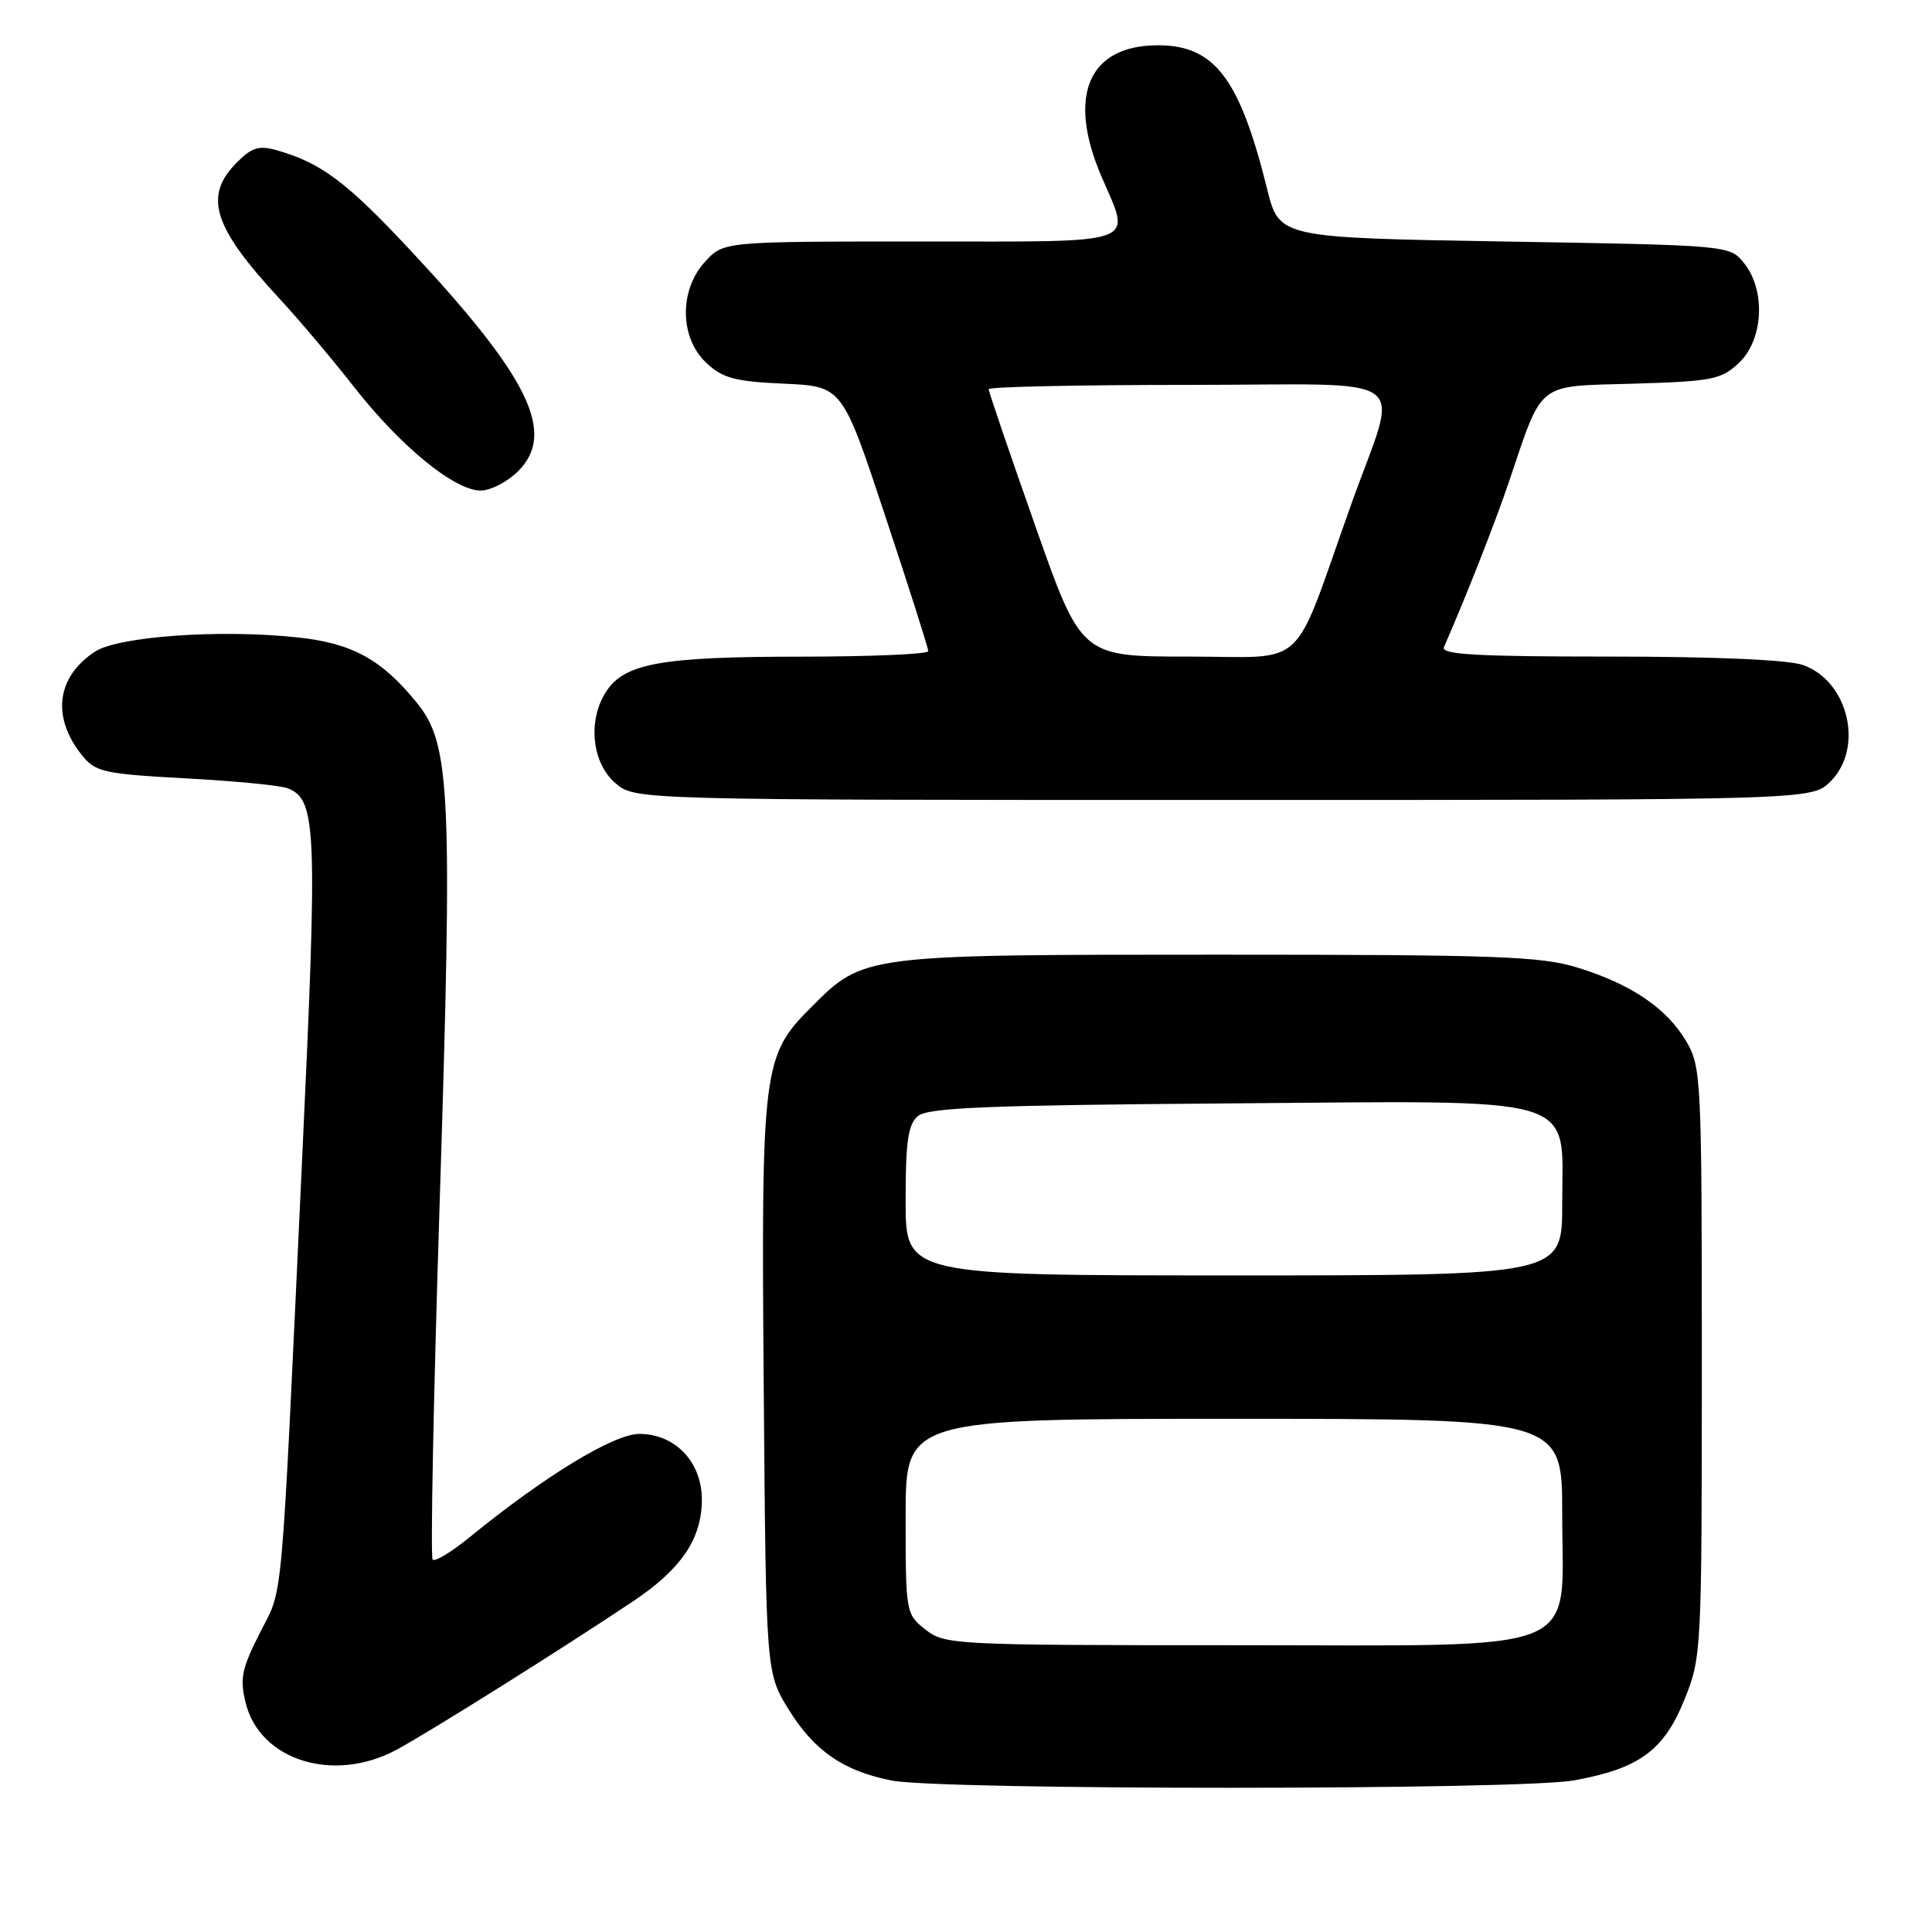 <?xml version="1.0" encoding="UTF-8" standalone="no"?>
<!DOCTYPE svg PUBLIC "-//W3C//DTD SVG 1.1//EN" "http://www.w3.org/Graphics/SVG/1.1/DTD/svg11.dtd" >
<svg xmlns="http://www.w3.org/2000/svg" xmlns:xlink="http://www.w3.org/1999/xlink" version="1.1" viewBox="0 0 256 256">
 <g >
 <path fill="currentColor"
d=" M 208.57 235.91 C 217.23 234.33 220.47 231.96 223.20 225.20 C 225.46 219.59 225.50 218.90 225.50 180.50 C 225.50 142.96 225.42 141.37 223.45 138.00 C 220.86 133.61 216.20 130.43 209.06 128.22 C 204.17 126.71 198.44 126.50 161.50 126.50 C 114.41 126.50 114.45 126.49 107.54 133.41 C 101.04 139.91 100.86 141.29 101.20 184.08 C 101.50 221.66 101.50 221.66 104.51 226.53 C 107.90 232.01 111.77 234.67 118.15 235.93 C 124.72 237.22 201.50 237.21 208.57 235.91 Z  M 52.51 231.87 C 56.72 229.62 74.79 218.28 83.90 212.17 C 90.30 207.88 92.99 203.90 93.00 198.70 C 93.00 193.72 89.46 190.00 84.72 190.00 C 81.33 190.00 72.20 195.56 62.20 203.71 C 59.83 205.64 57.64 206.97 57.33 206.66 C 57.02 206.36 57.44 185.04 58.26 159.30 C 59.98 105.11 59.69 98.67 55.32 93.23 C 50.63 87.40 46.70 85.23 39.43 84.46 C 29.17 83.36 15.70 84.31 12.58 86.35 C 7.46 89.71 6.81 95.07 10.90 100.12 C 12.66 102.30 13.80 102.55 24.66 103.14 C 31.17 103.49 37.26 104.08 38.18 104.47 C 41.95 106.02 42.09 109.75 40.04 153.42 C 37.17 214.82 37.59 210.14 34.41 216.41 C 32.02 221.14 31.76 222.44 32.56 225.67 C 34.46 233.28 44.21 236.31 52.51 231.87 Z  M 242.55 103.55 C 247.03 99.07 244.92 90.22 238.88 88.11 C 236.92 87.42 227.10 87.00 213.24 87.00 C 195.65 87.00 190.90 86.73 191.33 85.75 C 194.26 79.06 198.09 69.31 199.89 64.00 C 204.51 50.35 203.42 51.22 216.43 50.84 C 226.89 50.53 228.06 50.30 230.42 48.08 C 233.67 45.02 234.00 38.46 231.09 34.86 C 229.18 32.50 229.18 32.50 199.34 32.00 C 169.50 31.50 169.50 31.50 167.89 25.00 C 164.25 10.35 160.93 6.00 153.42 6.00 C 144.24 6.00 141.36 12.68 145.94 23.36 C 149.90 32.61 151.59 32.00 121.95 32.00 C 95.90 32.00 95.90 32.00 93.45 34.65 C 89.98 38.40 90.03 44.74 93.58 48.07 C 95.75 50.11 97.36 50.55 103.88 50.84 C 111.61 51.19 111.61 51.19 117.30 68.38 C 120.44 77.83 123.00 85.88 123.00 86.28 C 123.00 86.68 115.46 87.00 106.25 87.01 C 87.67 87.01 82.78 87.88 80.33 91.62 C 77.85 95.41 78.40 101.04 81.52 103.75 C 84.11 106.00 84.11 106.00 162.10 106.00 C 240.09 106.00 240.09 106.00 242.55 103.55 Z  M 68.66 62.43 C 73.71 57.38 70.13 50.03 54.43 33.22 C 45.96 24.14 42.58 21.60 36.72 19.92 C 34.34 19.24 33.39 19.52 31.41 21.50 C 26.94 25.97 28.19 30.02 36.97 39.50 C 39.52 42.25 44.01 47.56 46.94 51.31 C 53.10 59.17 60.23 65.00 63.69 65.00 C 65.01 65.00 67.25 63.84 68.66 62.43 Z  M 122.63 215.93 C 120.03 213.88 120.00 213.70 120.00 200.93 C 120.00 188.00 120.00 188.00 163.50 188.00 C 207.00 188.00 207.00 188.00 207.00 200.55 C 207.00 219.54 210.81 218.00 163.68 218.00 C 126.34 218.00 125.20 217.94 122.63 215.93 Z  M 120.00 159.12 C 120.00 151.16 120.32 148.98 121.65 147.87 C 122.98 146.77 131.07 146.44 162.46 146.21 C 210.25 145.85 207.00 144.87 207.00 159.57 C 207.00 169.00 207.00 169.00 163.50 169.00 C 120.00 169.00 120.00 169.00 120.00 159.12 Z  M 137.14 69.57 C 133.76 59.98 131.00 51.88 131.00 51.57 C 131.00 51.25 142.93 51.00 157.52 51.00 C 188.15 51.00 185.41 48.96 178.98 67.00 C 171.04 89.30 173.52 87.00 157.42 87.00 C 143.27 87.00 143.27 87.00 137.14 69.57 Z "/>
</g>
</svg>